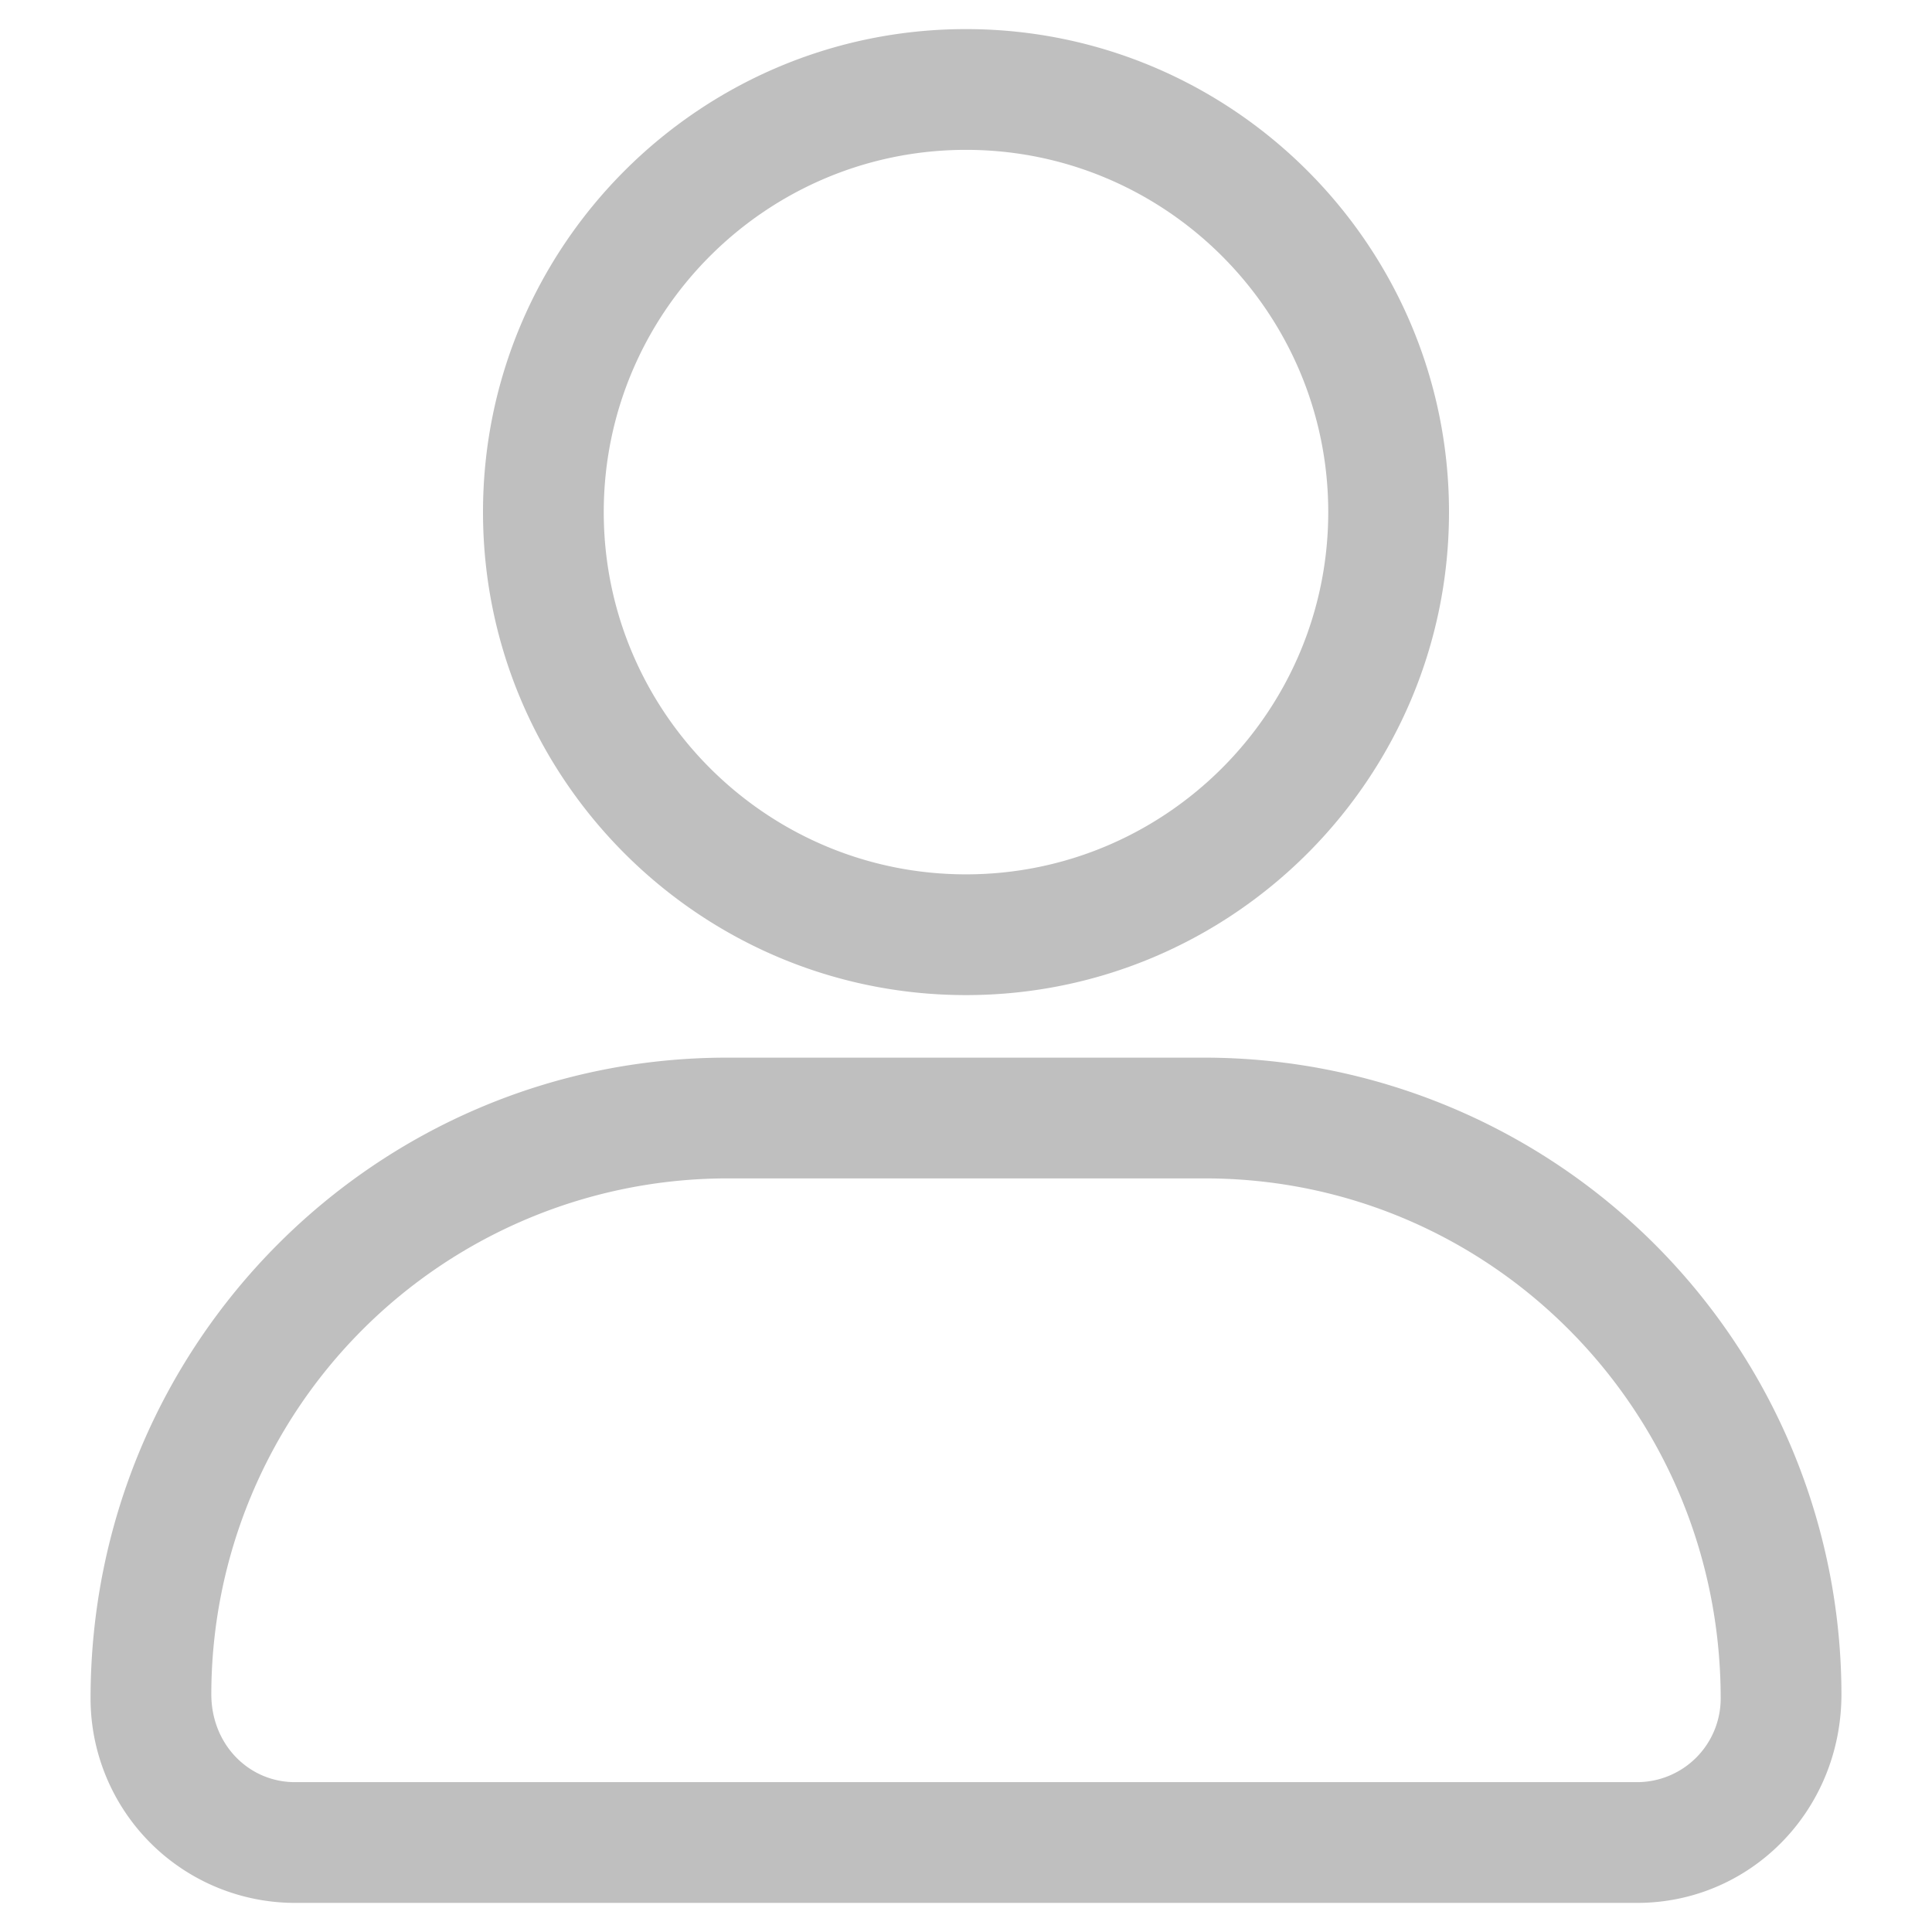 <?xml version="1.0" standalone="no"?><!DOCTYPE svg PUBLIC "-//W3C//DTD SVG 1.1//EN" "http://www.w3.org/Graphics/SVG/1.1/DTD/svg11.dtd"><svg class="icon" width="18px" height="18.00px" viewBox="0 0 1024 1024" version="1.1" xmlns="http://www.w3.org/2000/svg"><path fill="#bfbfbf" d="M512 527.424c-141.184 0-256-114.816-256-256s114.816-256 256-256 256 114.816 256 256-114.816 256-256 256z m0-448c-105.856 0-192 86.144-192 192s86.144 192 192 192 192-86.144 192-192-86.144-192-192-192z m355.712 929.152h-711.36A108.416 108.416 0 0 1 48 900.288C48 712 199.36 560.576 385.344 560.576h253.312A337.792 337.792 0 0 1 976 897.92c0 62.08-48.576 110.656-108.288 110.656z m-482.368-384A273.664 273.664 0 0 0 112 897.92c0 26.752 19.904 46.656 44.352 46.656h711.36A44.352 44.352 0 0 0 912 900.288c0-153.088-122.624-275.712-273.344-275.712H385.344z"  /></svg>
